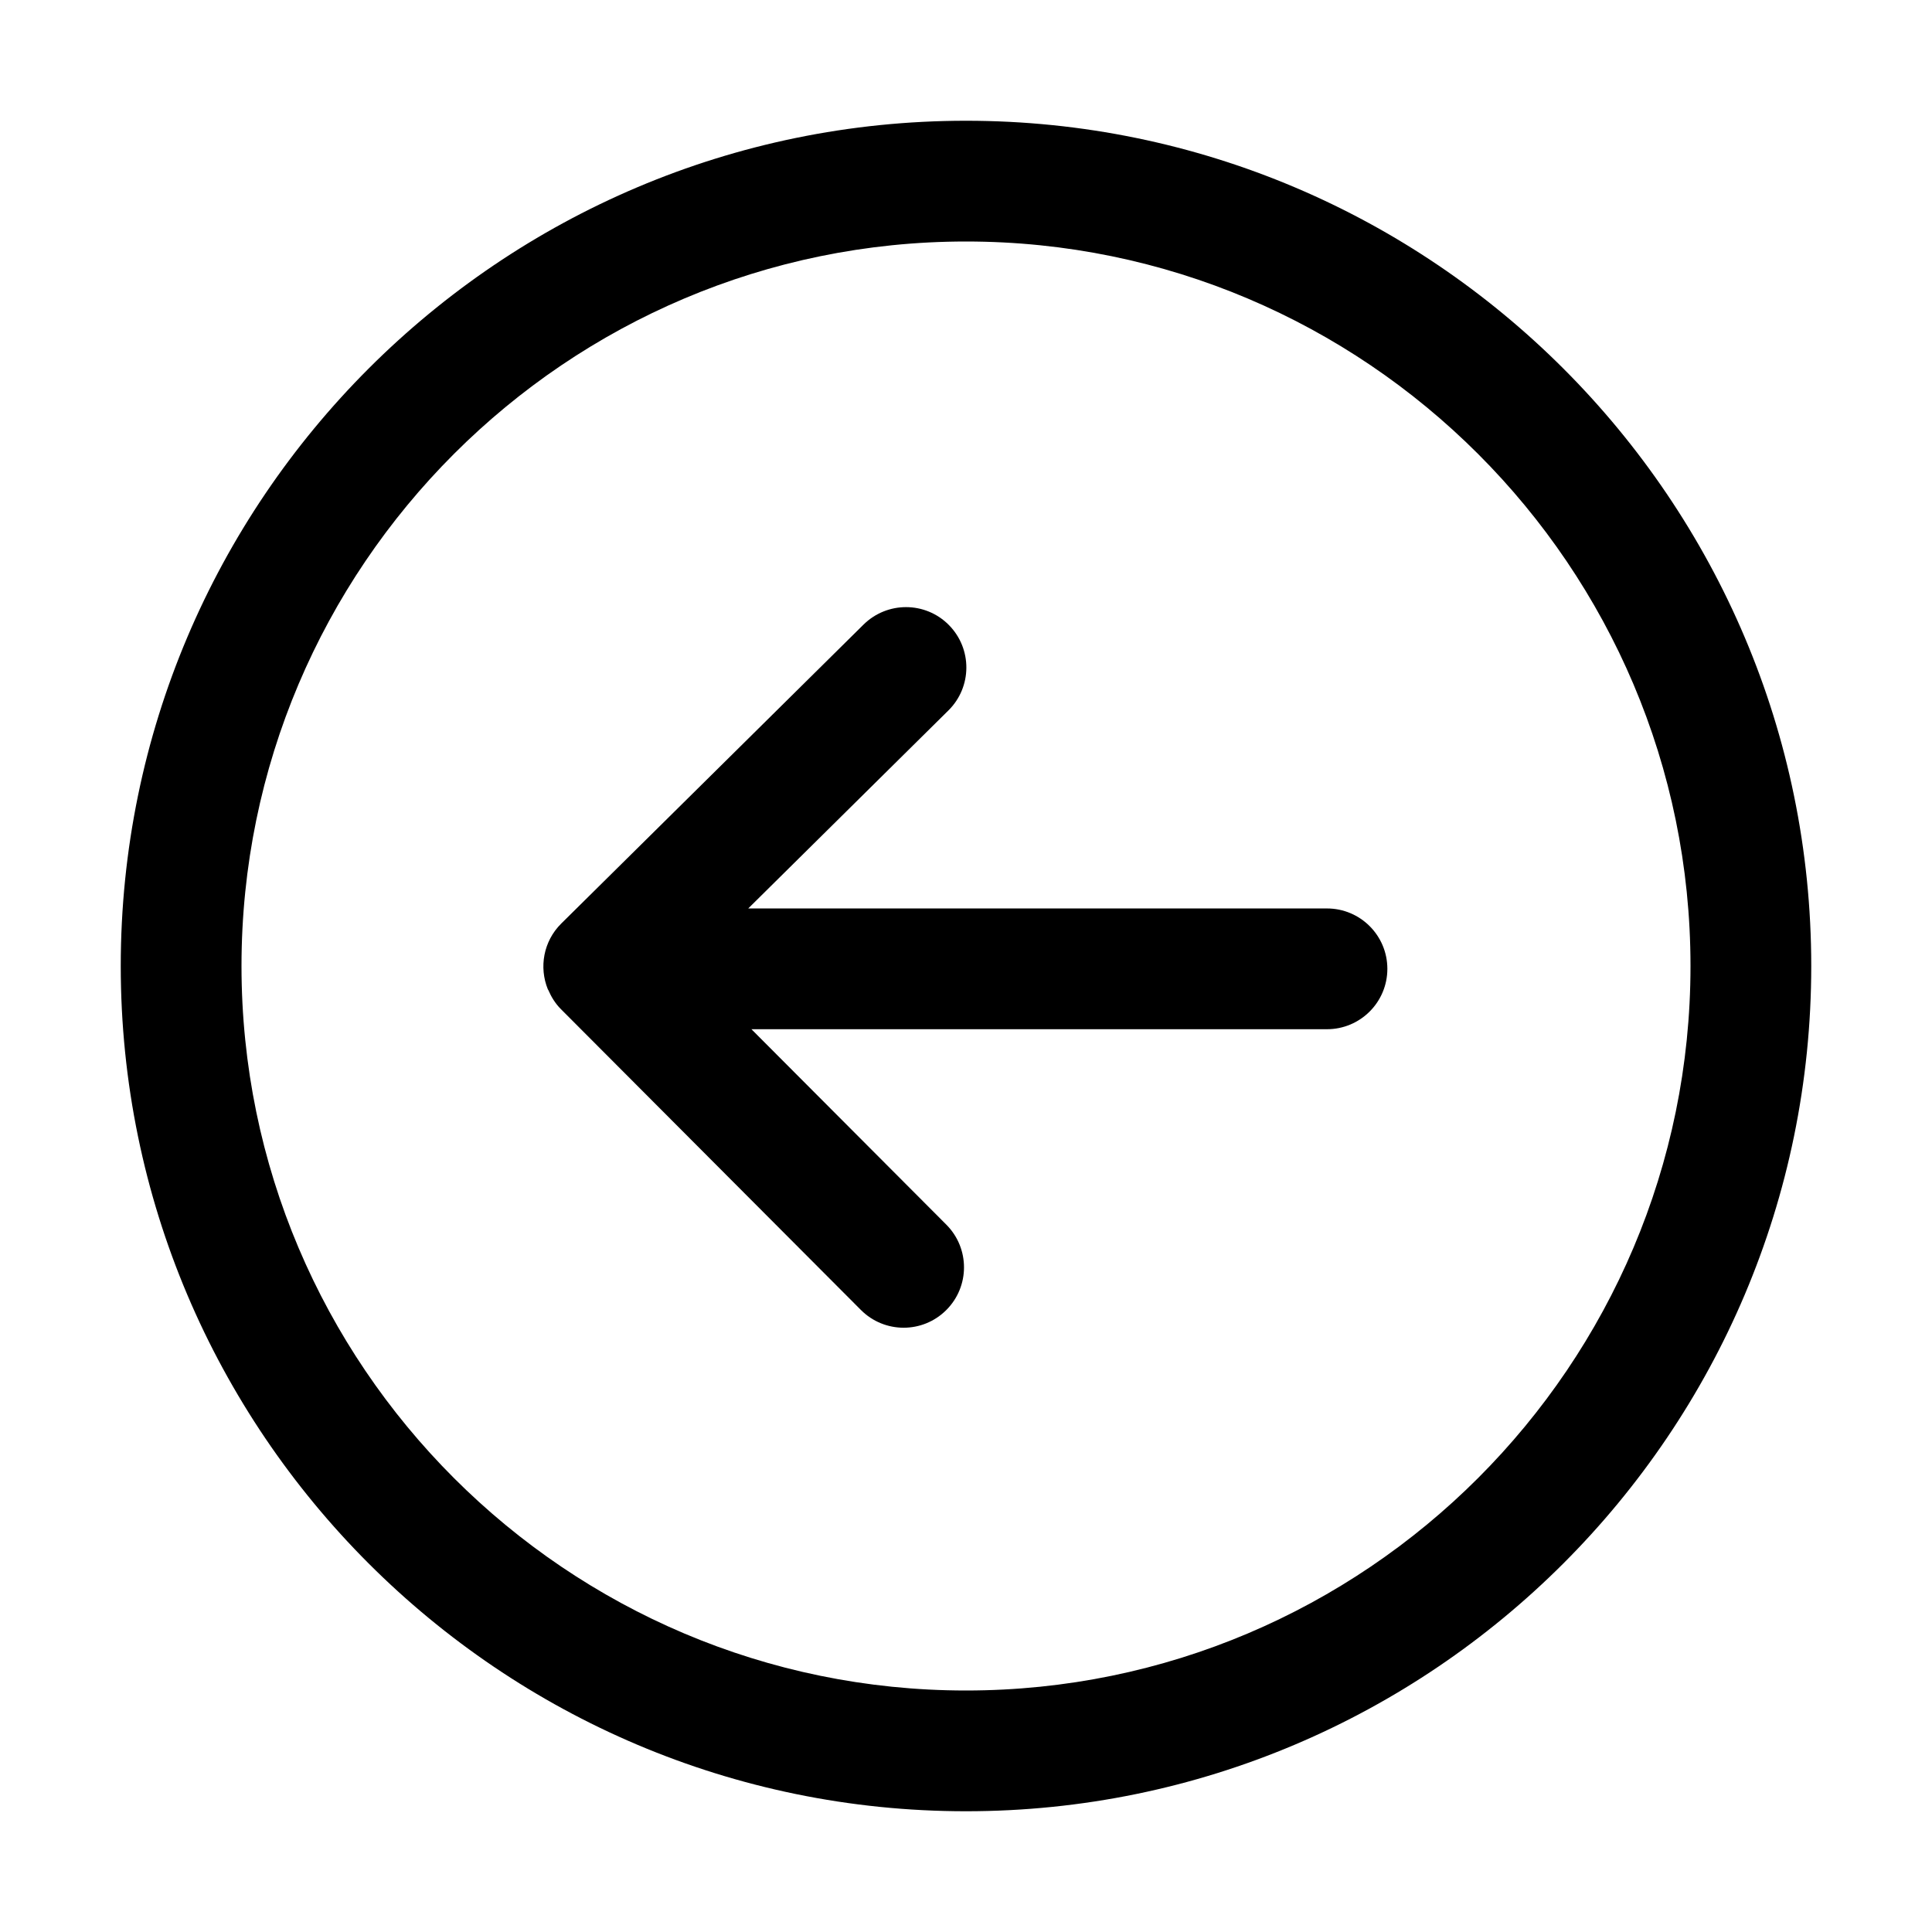 <?xml version="1.0" standalone="no"?><!DOCTYPE svg PUBLIC "-//W3C//DTD SVG 1.1//EN" "http://www.w3.org/Graphics/SVG/1.1/DTD/svg11.dtd"><svg t="1499245267731" class="icon" style="" viewBox="0 0 1024 1024" version="1.1" xmlns="http://www.w3.org/2000/svg" p-id="1855" xmlns:xlink="http://www.w3.org/1999/xlink" width="200" height="200"><defs><style type="text/css"></style></defs><path d="M512 960c-247.039 0-448-200.961-448-448S264.961 64 512 64 960 264.961 960 512 759.039 960 512 960zM512 128c-211.744 0-384 172.256-384 384s172.256 384 384 384 384-172.256 384-384S723.744 128 512 128z" p-id="1856"></path><path d="M290.368 524.353c0.033 0.127 0.193 0.256 0.256 0.384 1.536 3.616 3.649 7.072 6.592 10.048 0.033 0.033 0.064 0.033 0.096 0.064s0.033 0.064 0.064 0.096l158.912 159.359c12.48 12.513 32.704 12.576 45.248 0.064 12.513-12.48 12.544-32.704 0.064-45.248l-103.327-103.616 305.057 0c17.665 0 31.999-14.336 31.999-32.001s-14.336-32.001-31.999-32.001L396.576 481.501l106.112-104.96c12.576-12.447 12.673-32.672 0.256-45.248-6.241-6.335-14.496-9.504-22.751-9.504-8.128 0-16.256 3.103-22.497 9.248l-160.255 158.496C288.001 498.913 285.632 512.704 290.368 524.353z" p-id="1857"></path></svg>